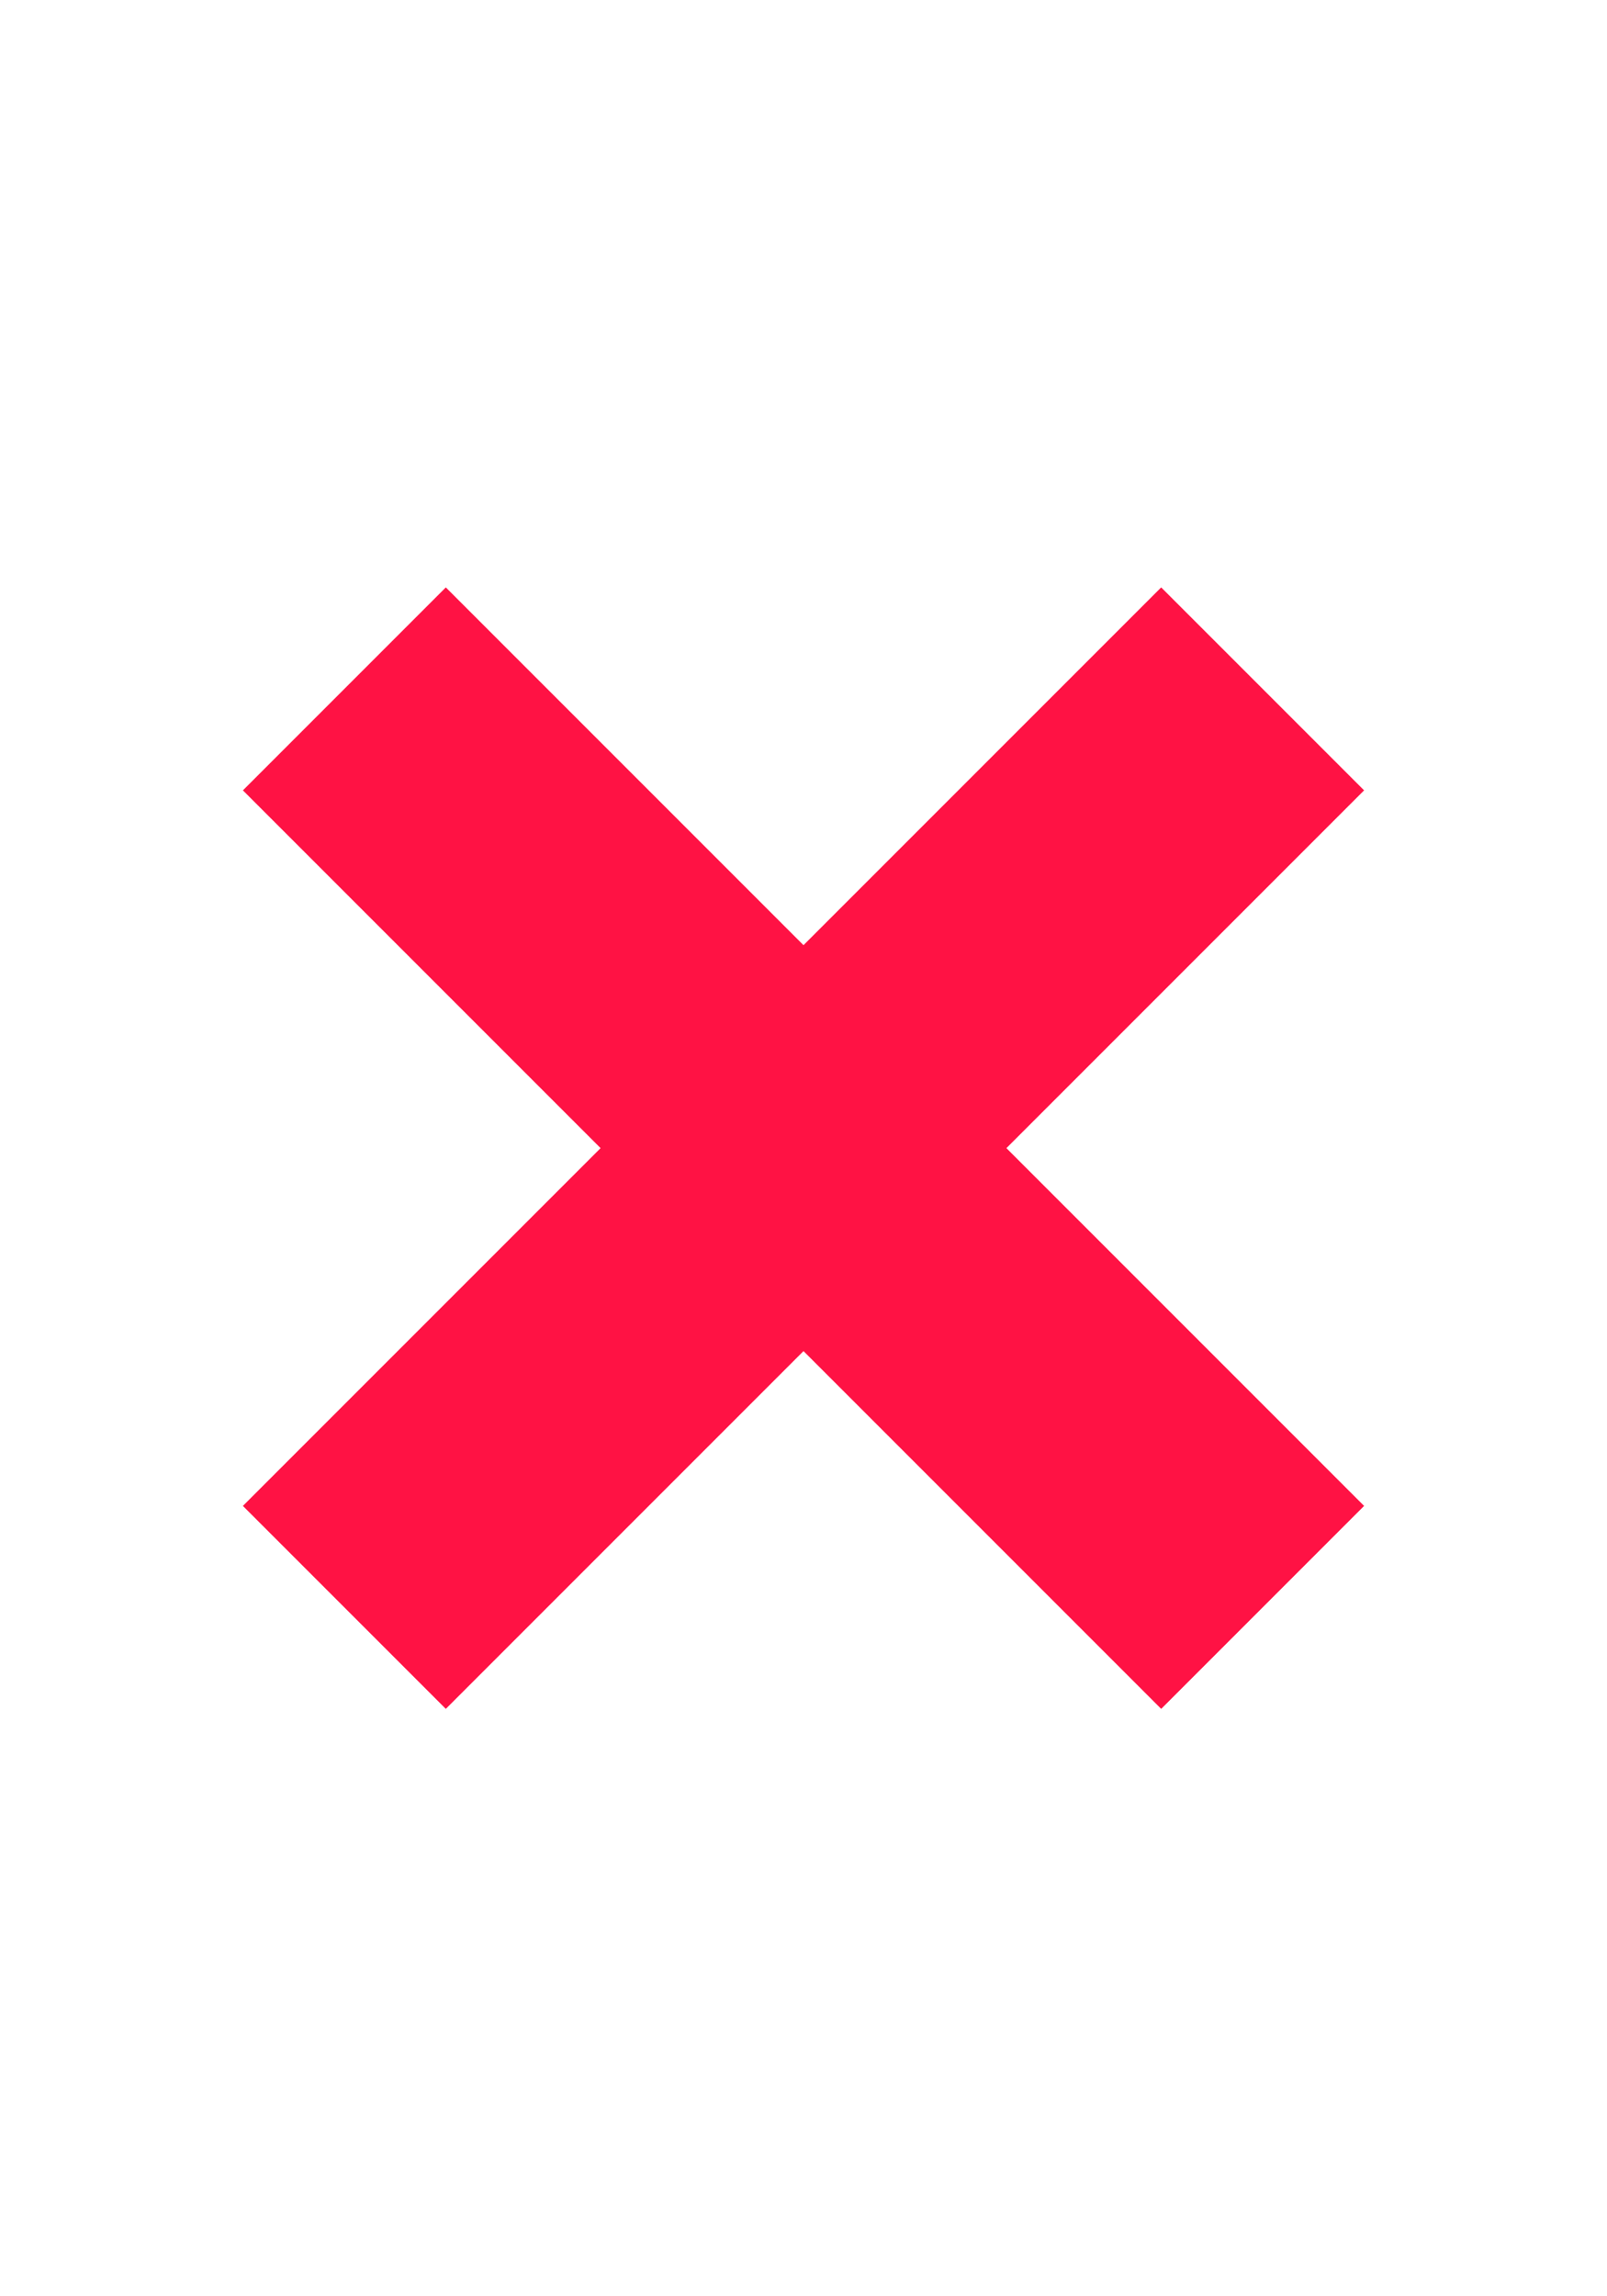 <svg width="14" height="20" viewBox="0 0 14 20" fill="none" xmlns="http://www.w3.org/2000/svg">
<path d="M3 6L11 14" stroke="#FF1244" stroke-width="2.5"/>
<path d="M11 6L3 14" stroke="#FF1244" stroke-width="2.5"/>
</svg>
